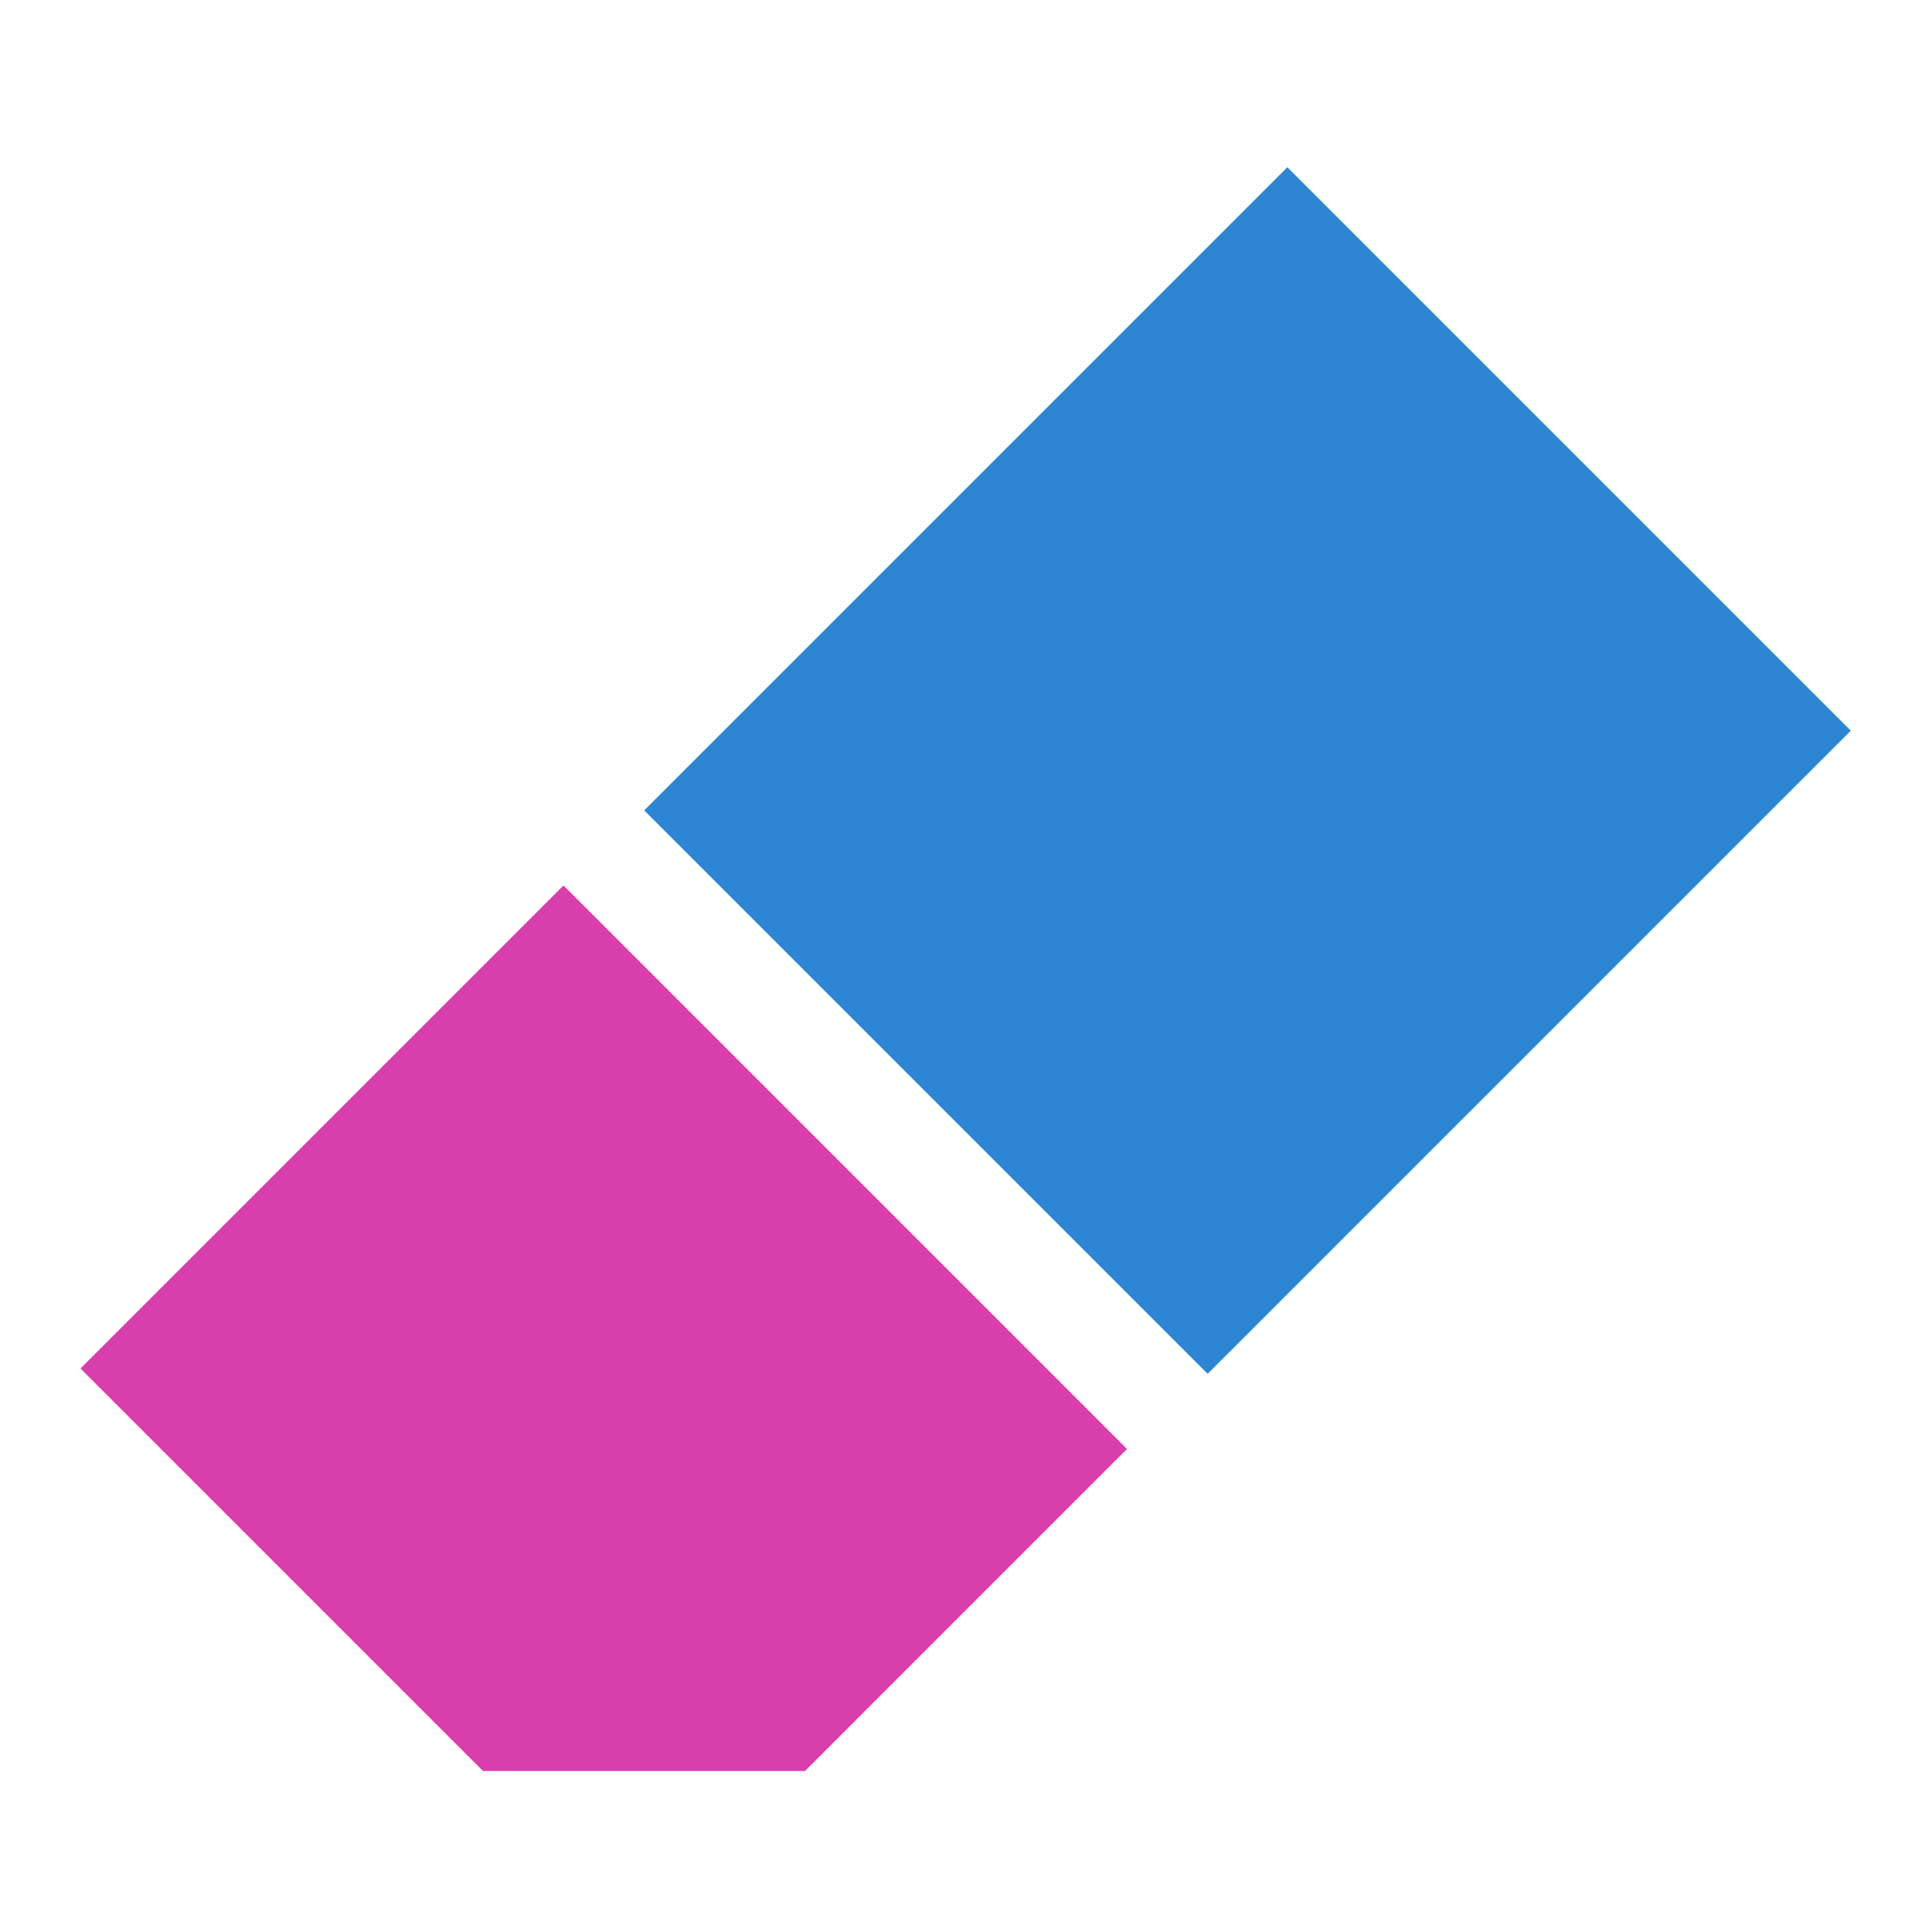 <?xml version="1.0" encoding="utf-8"?>
<!-- Generator: Adobe Illustrator 21.1.0, SVG Export Plug-In . SVG Version: 6.00 Build 0)  -->
<svg version="1.1" id="Layer_1" xmlns="http://www.w3.org/2000/svg" xmlns:xlink="http://www.w3.org/1999/xlink" x="0px" y="0px"
	 viewBox="0 0 24 24" enable-background="new 0 0 24 24" xml:space="preserve">
<polygon fill="#DA3DAC" points="14,18 10,22 6,22 1,17 7,11 "/>
<rect x="9.8" y="4.6" transform="matrix(0.707 -0.707 0.707 0.707 -2.178 13.743)" fill="#2C86D3" width="11.3" height="9.9"/>
</svg>

